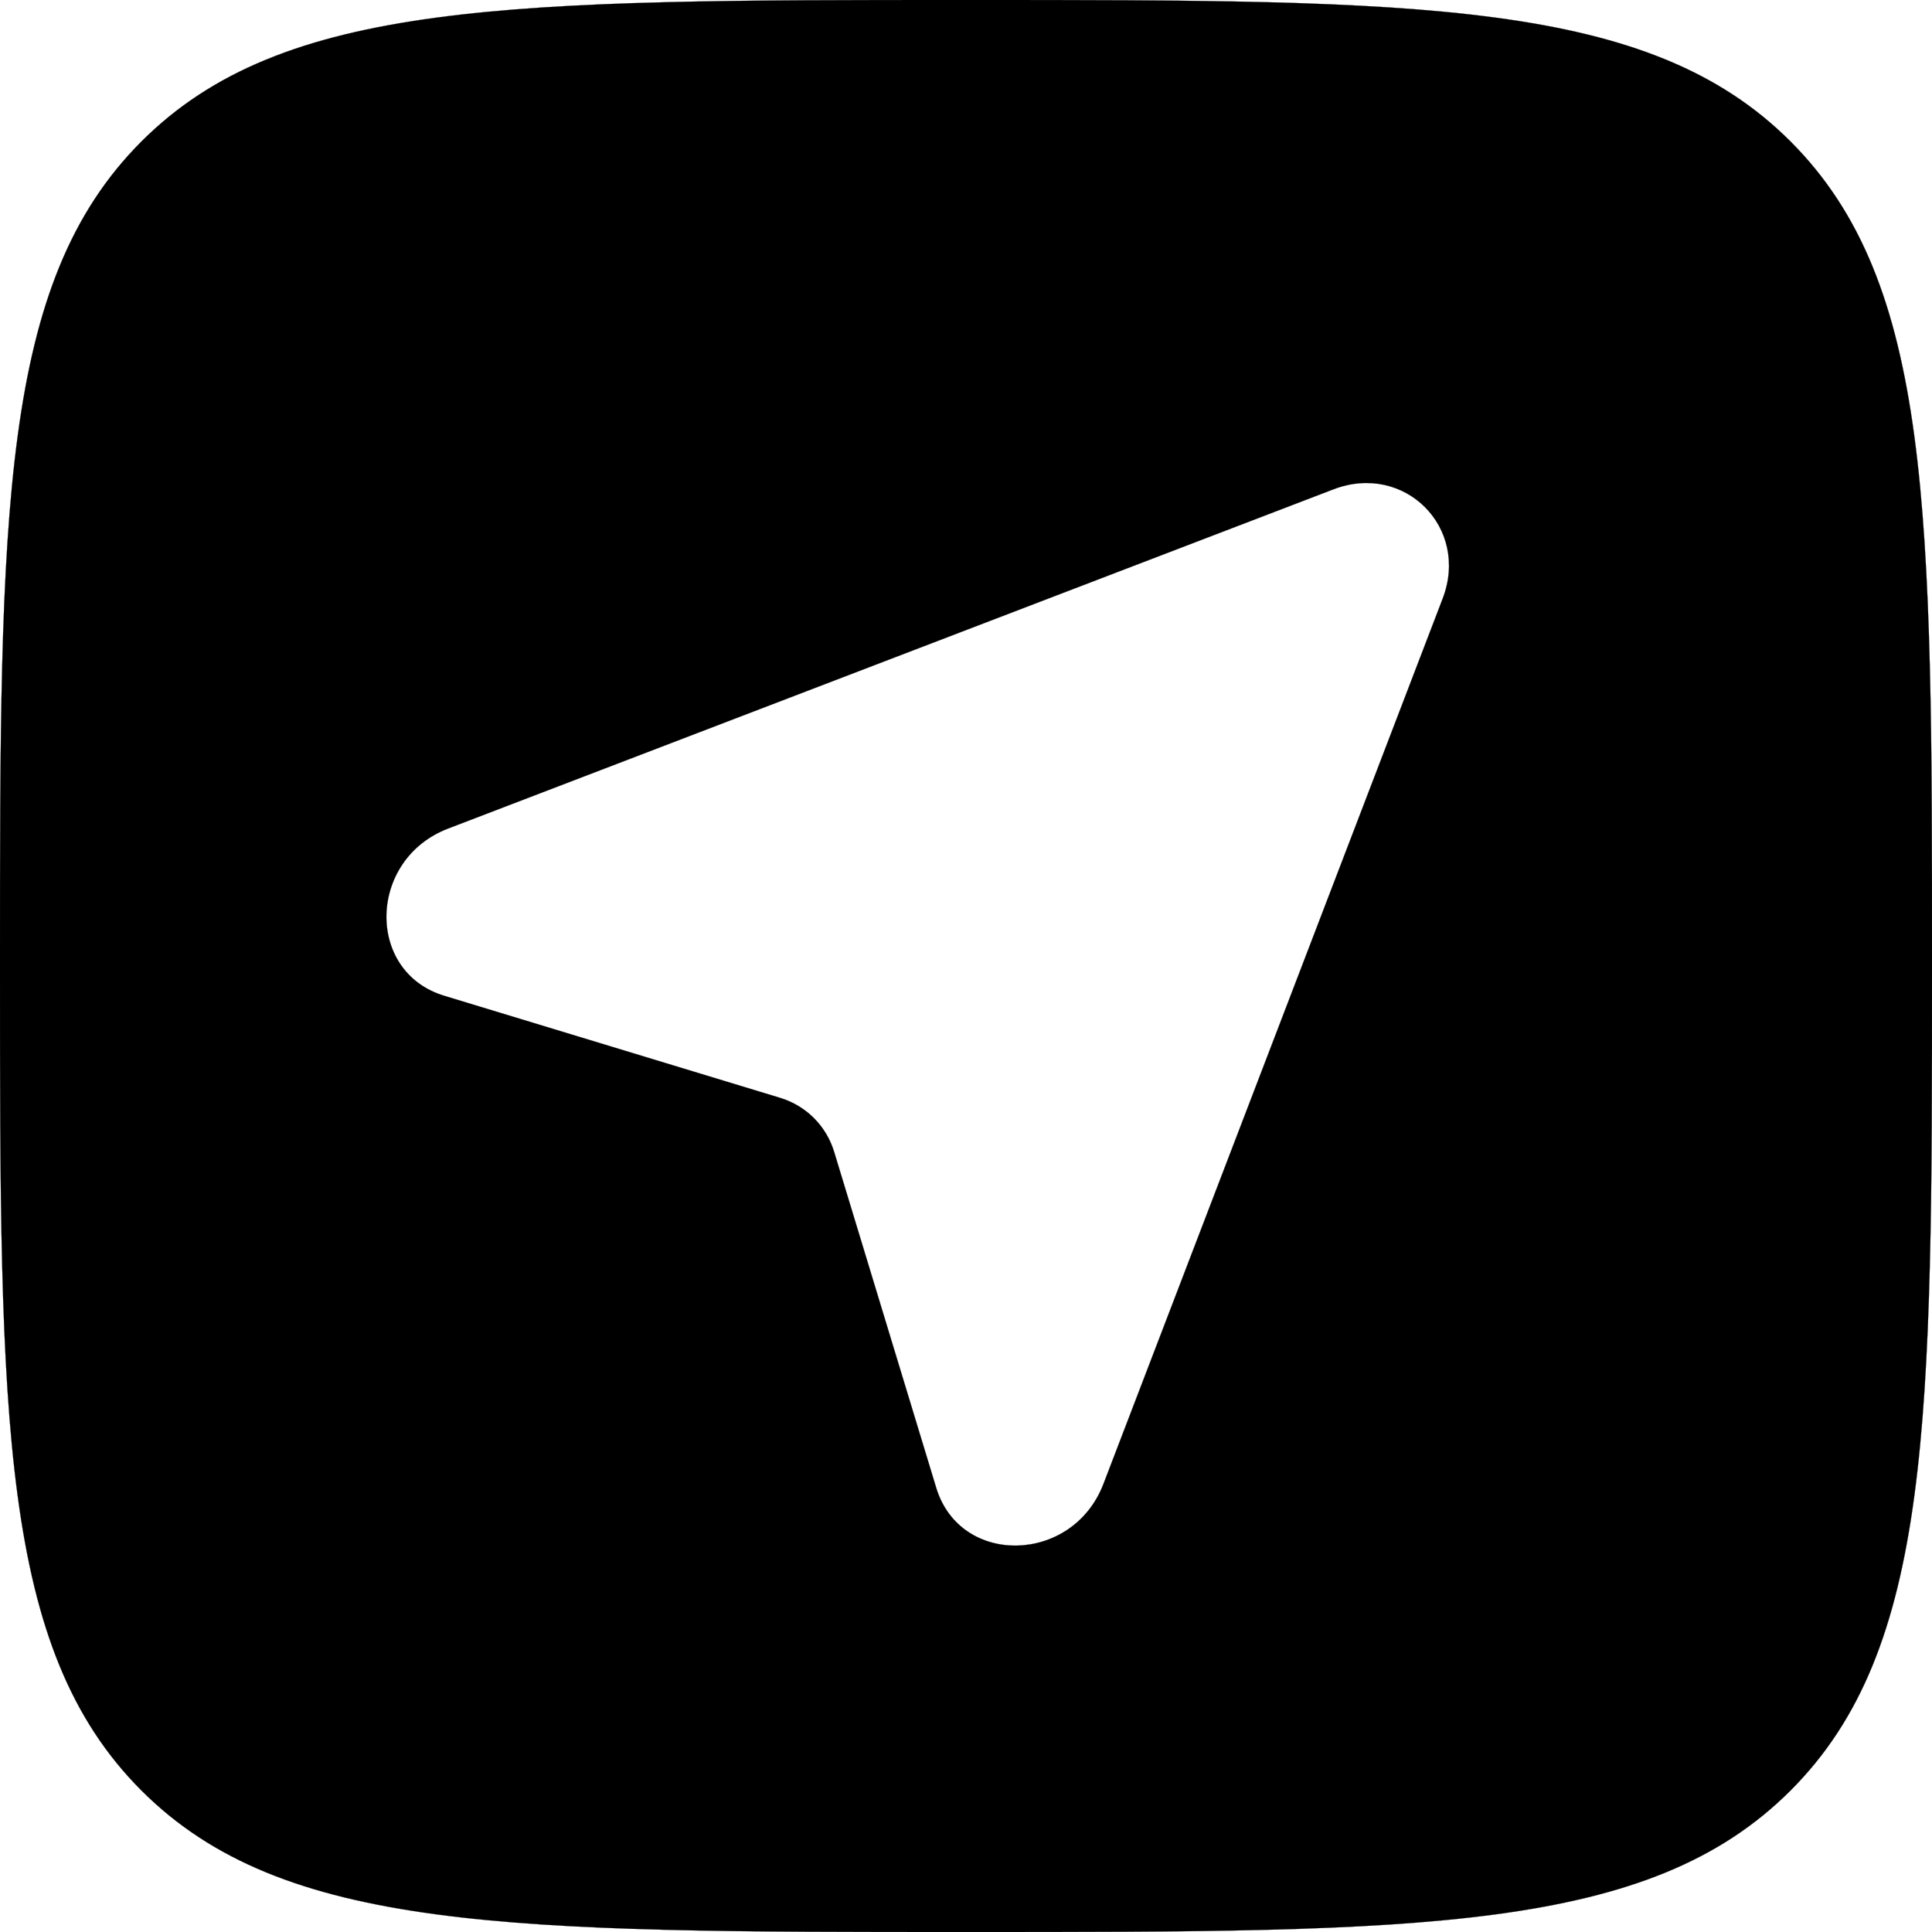 <svg width="100" height="100" viewBox="0 0 100 100" fill="none" xmlns="http://www.w3.org/2000/svg">
<g clip-path="url(#clip0_1_59)">
<path fill-rule="evenodd" clip-rule="evenodd" d="M7.322 92.677C14.645 100 26.43 100 50 100C73.57 100 85.356 100 92.677 92.677C100 85.356 100 73.57 100 50C100 26.43 100 14.645 92.677 7.322C85.356 -5.96046e-07 73.57 0 50 0C26.43 0 14.645 -5.96046e-07 7.322 7.322C-5.96046e-07 14.645 0 26.43 0 50C0 73.57 -5.96046e-07 85.356 7.322 92.677ZM74.674 30.98L57.114 76.809C55.523 80.961 49.7 81.096 48.459 77.01L43.176 59.624C42.765 58.273 41.727 57.235 40.376 56.824L22.991 51.541C18.904 50.3 19.039 44.477 23.191 42.886L69.02 25.326C72.695 23.918 76.082 27.305 74.674 30.98Z" fill="black" stroke="black" stroke-width="0.008"/>
</g>
<defs>
<clipPath id="clip0_1_59">
<rect width="100" height="100" fill="white"/>
</clipPath>
</defs>
</svg>
